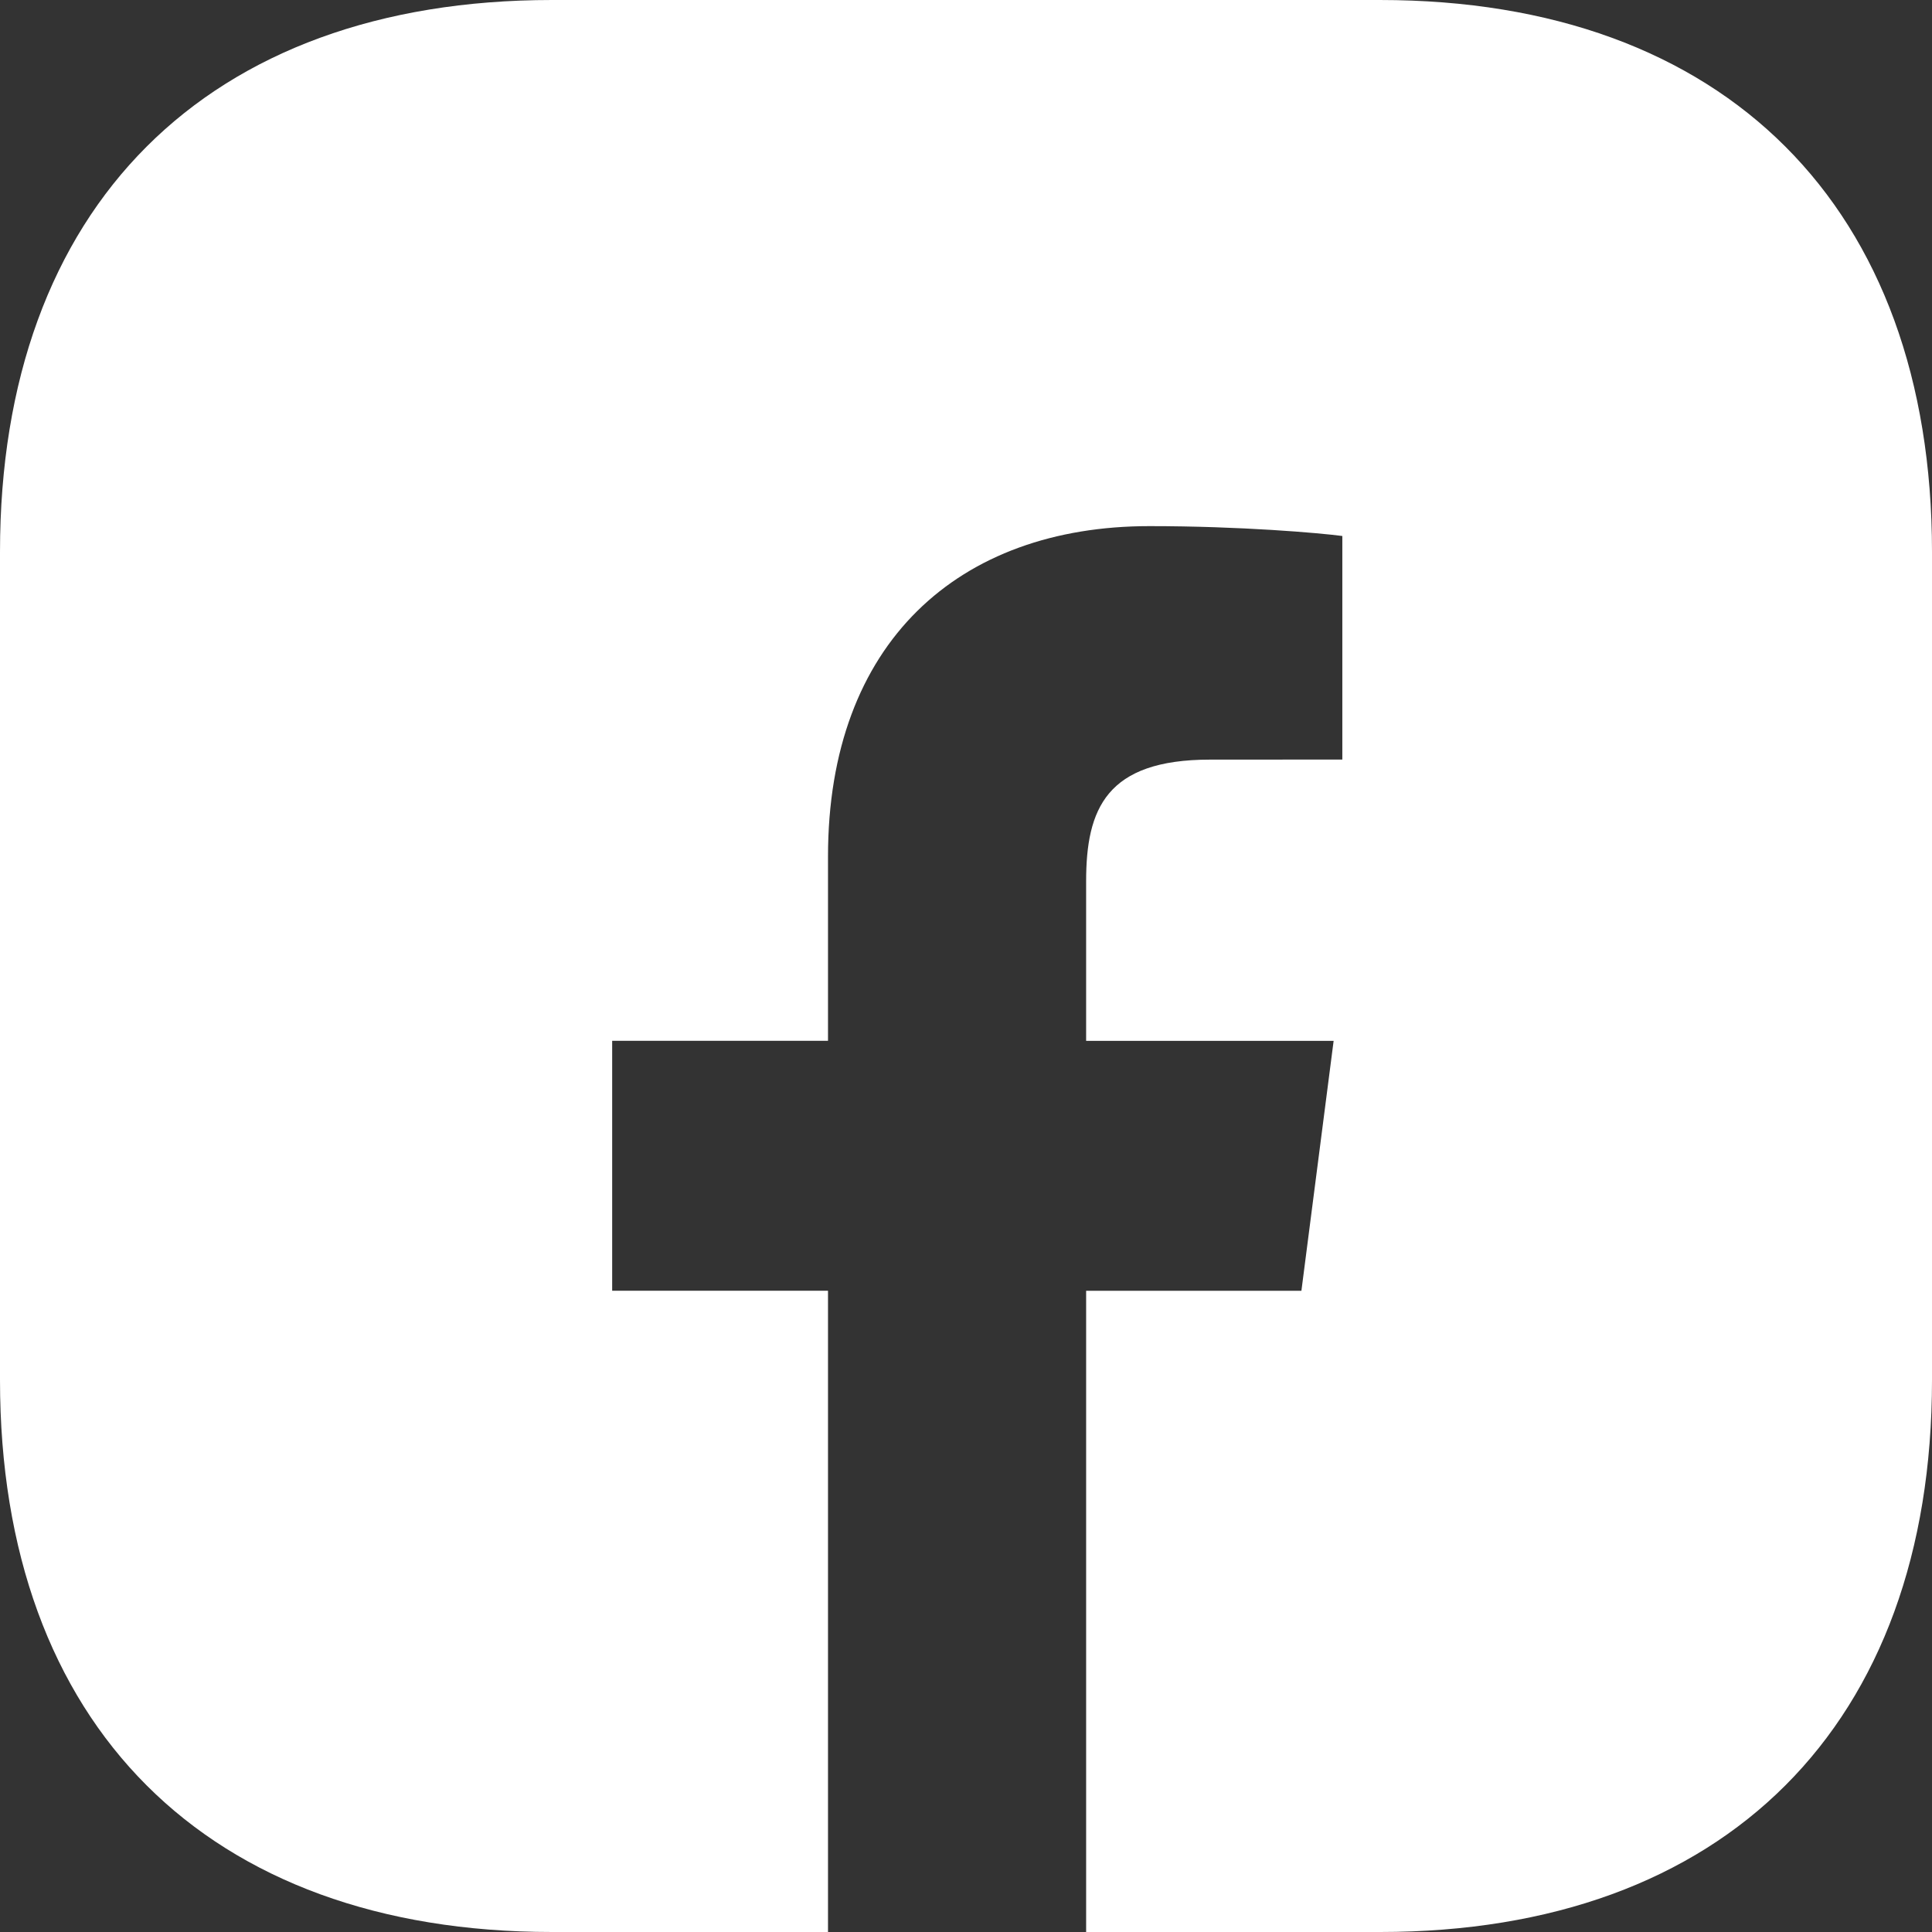 <?xml version="1.0" standalone="no"?>
        <!DOCTYPE svg PUBLIC "-//W3C//DTD SVG 1.1//EN" 
        "http://www.w3.org/Graphics/SVG/1.1/DTD/svg11.dtd"> <svg style="color: white" id="Layer_1" data-name="Layer 1" xmlns="http://www.w3.org/2000/svg" viewBox="0 0 28 28"><rect x="0" y="0" width="28" height="28" fill="#333333" stroke="none"/><path d="M 22.675 0 h -14.675 c -5 0 -8 3 -8 8 v 12 c 0 5 3 8 8 8 h 4 v -9.294 h -3.128 v -3.622 h 3.128 v -2.671 c 0 -3.1 1.893 -4.788 4.659 -4.788 c 1.325 0 2.463 0.099 2.795 0.143 v 3.24 l -1.918 0.001 c -1.504 0 -1.795 0.715 -1.795 1.763 v 2.313 h 3.587 l -0.467 3.622 h -3.12 v 9.293 h 4.259 c 5 0 8 -3 8 -8 v -12 c -0 -5 -3 -8 -8 -8 z" fill-rule="evenodd" fill="white"></path></svg> 